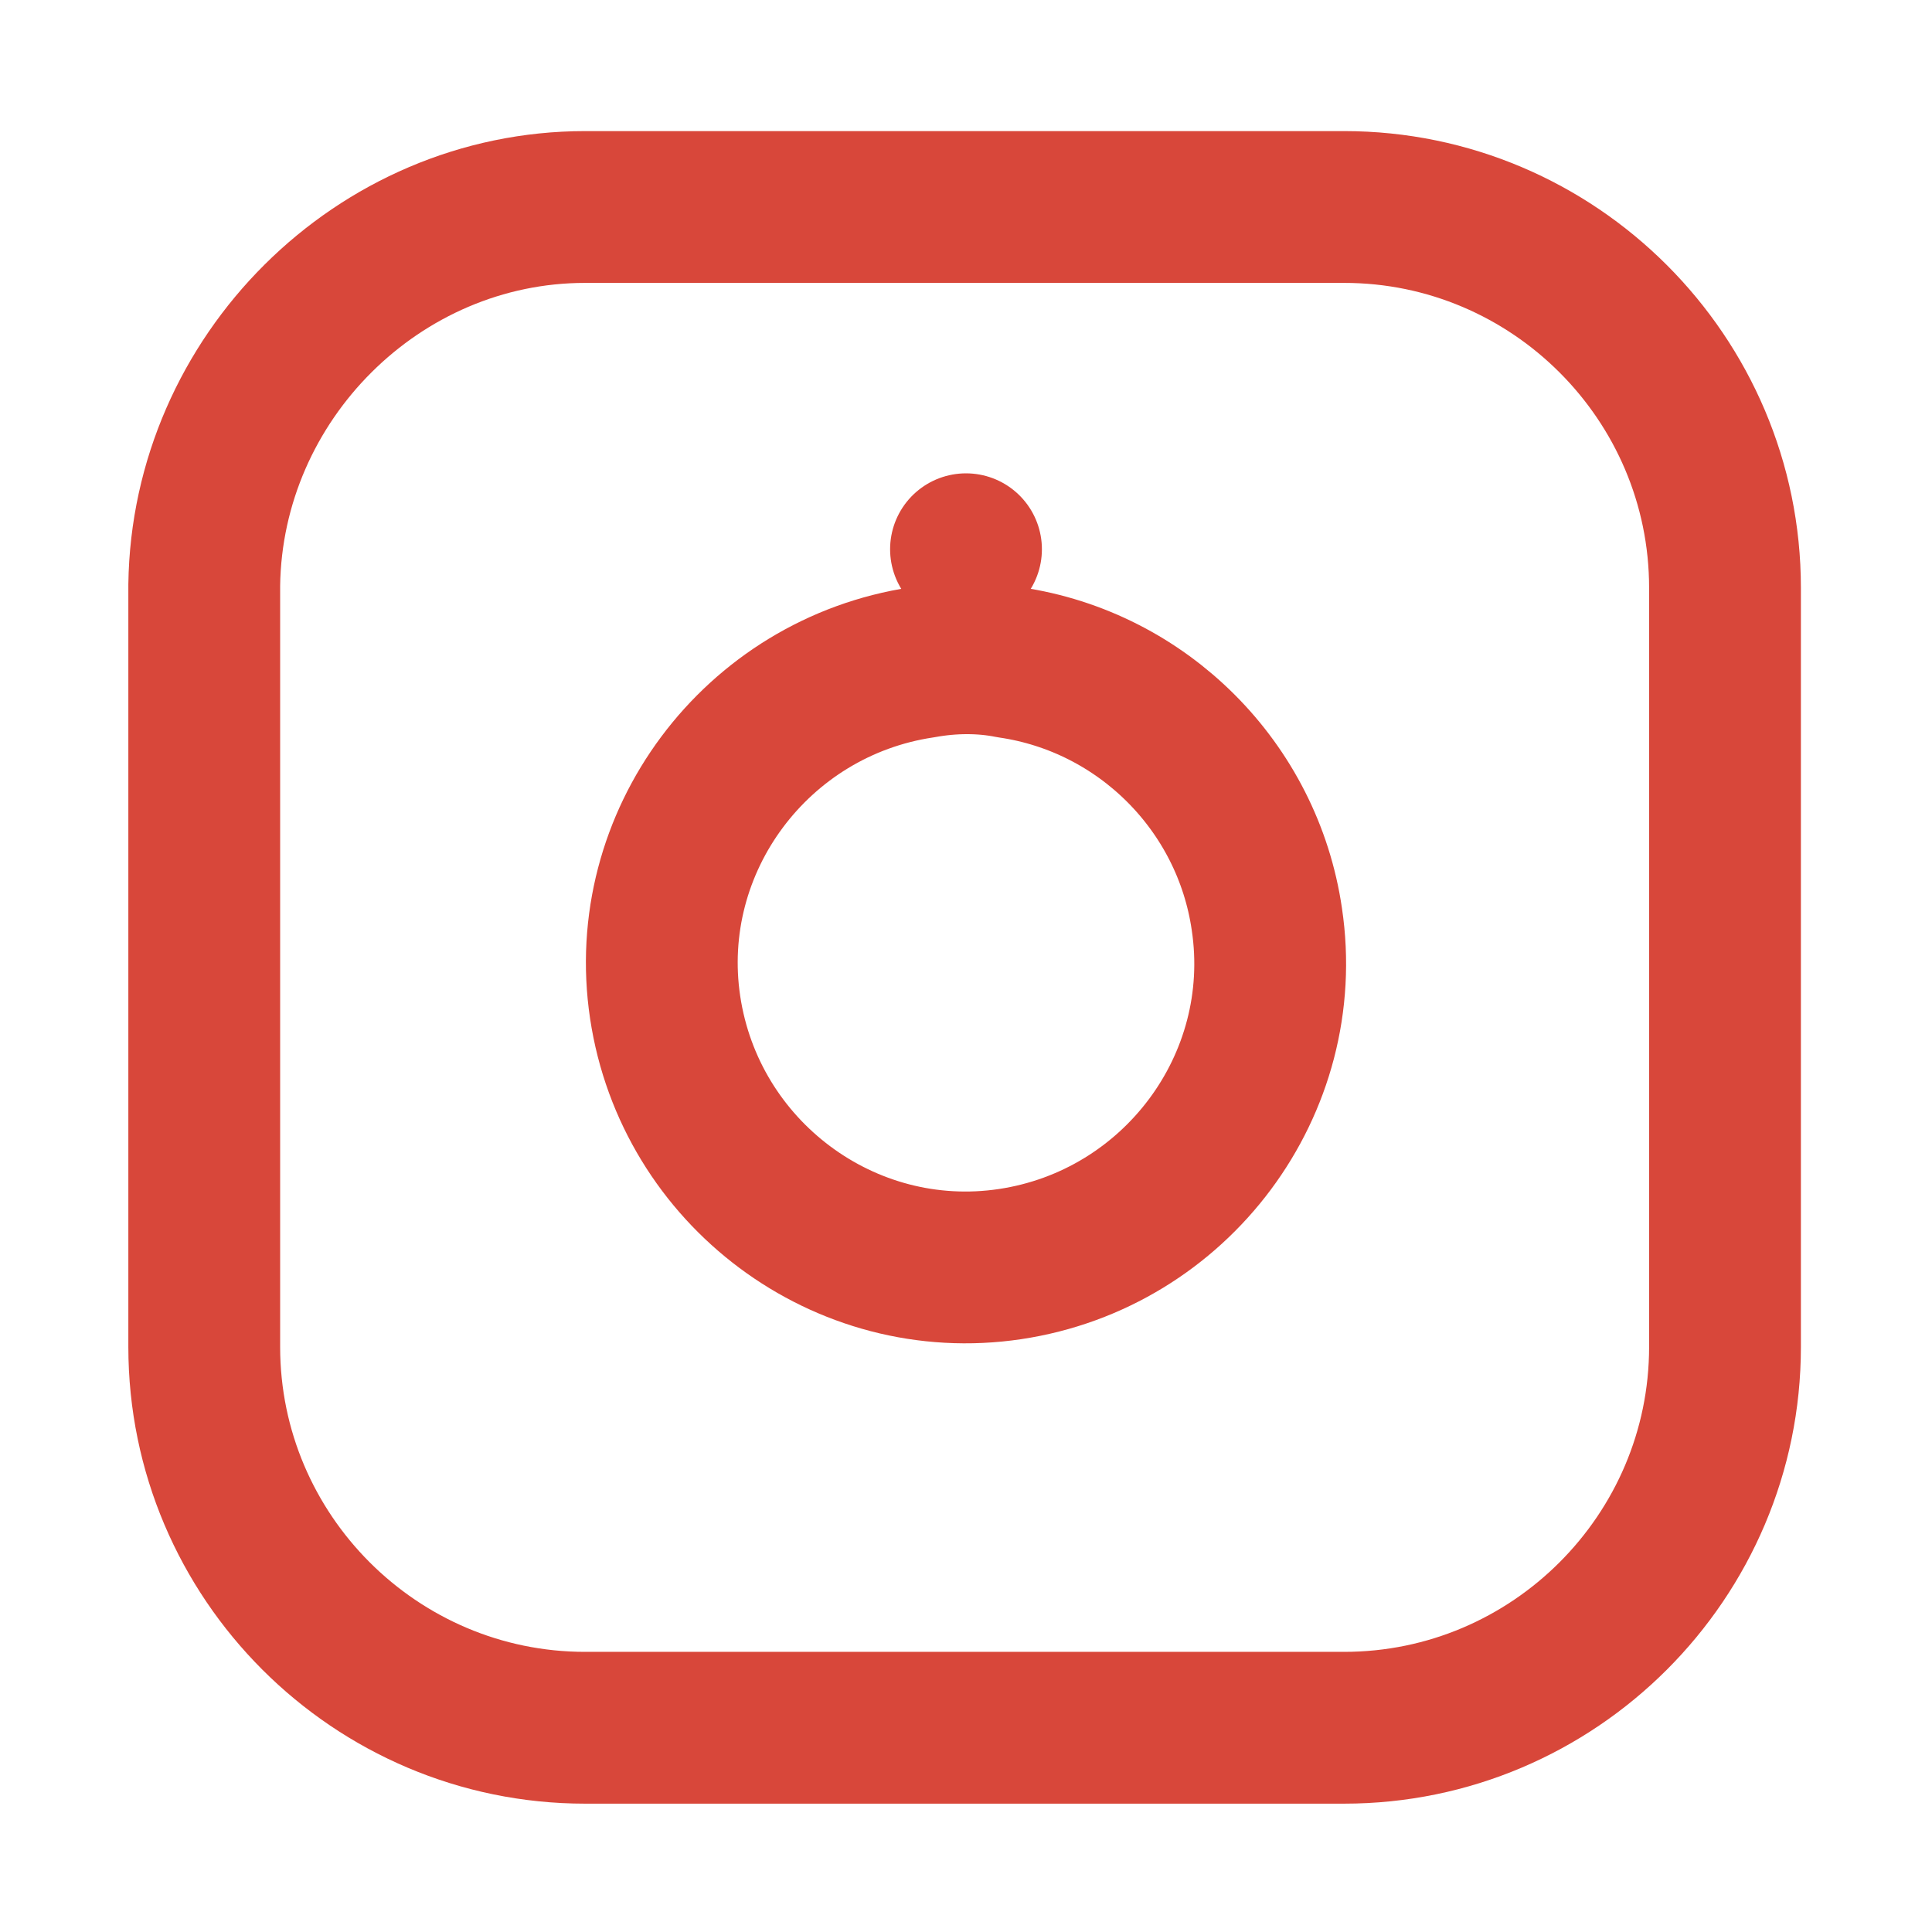 <?xml version="1.0" encoding="utf-8"?>
<!-- Generator: Adobe Illustrator 23.0.2, SVG Export Plug-In . SVG Version: 6.00 Build 0)  -->
<svg version="1.1" id="Layer_1" xmlns="http://www.w3.org/2000/svg" xmlns:xlink="http://www.w3.org/1999/xlink" x="0px" y="0px"
	 viewBox="0 0 70 70" style="enable-background:new 0 0 70 70;" xml:space="preserve">
<style type="text/css">
	.st0{fill:none;stroke:#D8473A;stroke-width:5.5;stroke-linecap:round;stroke-linejoin:round;}
</style>
<g>
	<path class="st0" d="M21.2,7.5h27.5c7.6,0,13.8,6.2,13.8,13.8v27.5c0,7.6-6.2,13.8-13.8,13.8H21.2c-7.6,0-13.8-6.2-13.8-13.8V21.2
		C7.5,13.7,13.7,7.5,21.2,7.5z"/>
	<path class="st0" d="M45.9,33.3c0.9,6-3.3,11.6-9.3,12.5c-6,0.9-11.6-3.3-12.5-9.3c-0.9-6,3.3-11.6,9.3-12.5c1.1-0.2,2.2-0.2,3.2,0
		C41.4,24.7,45.2,28.5,45.9,33.3z"/>
	<line class="st0" x1="35" y1="19.9" x2="35" y2="19.9"/>
</g>
</svg>
